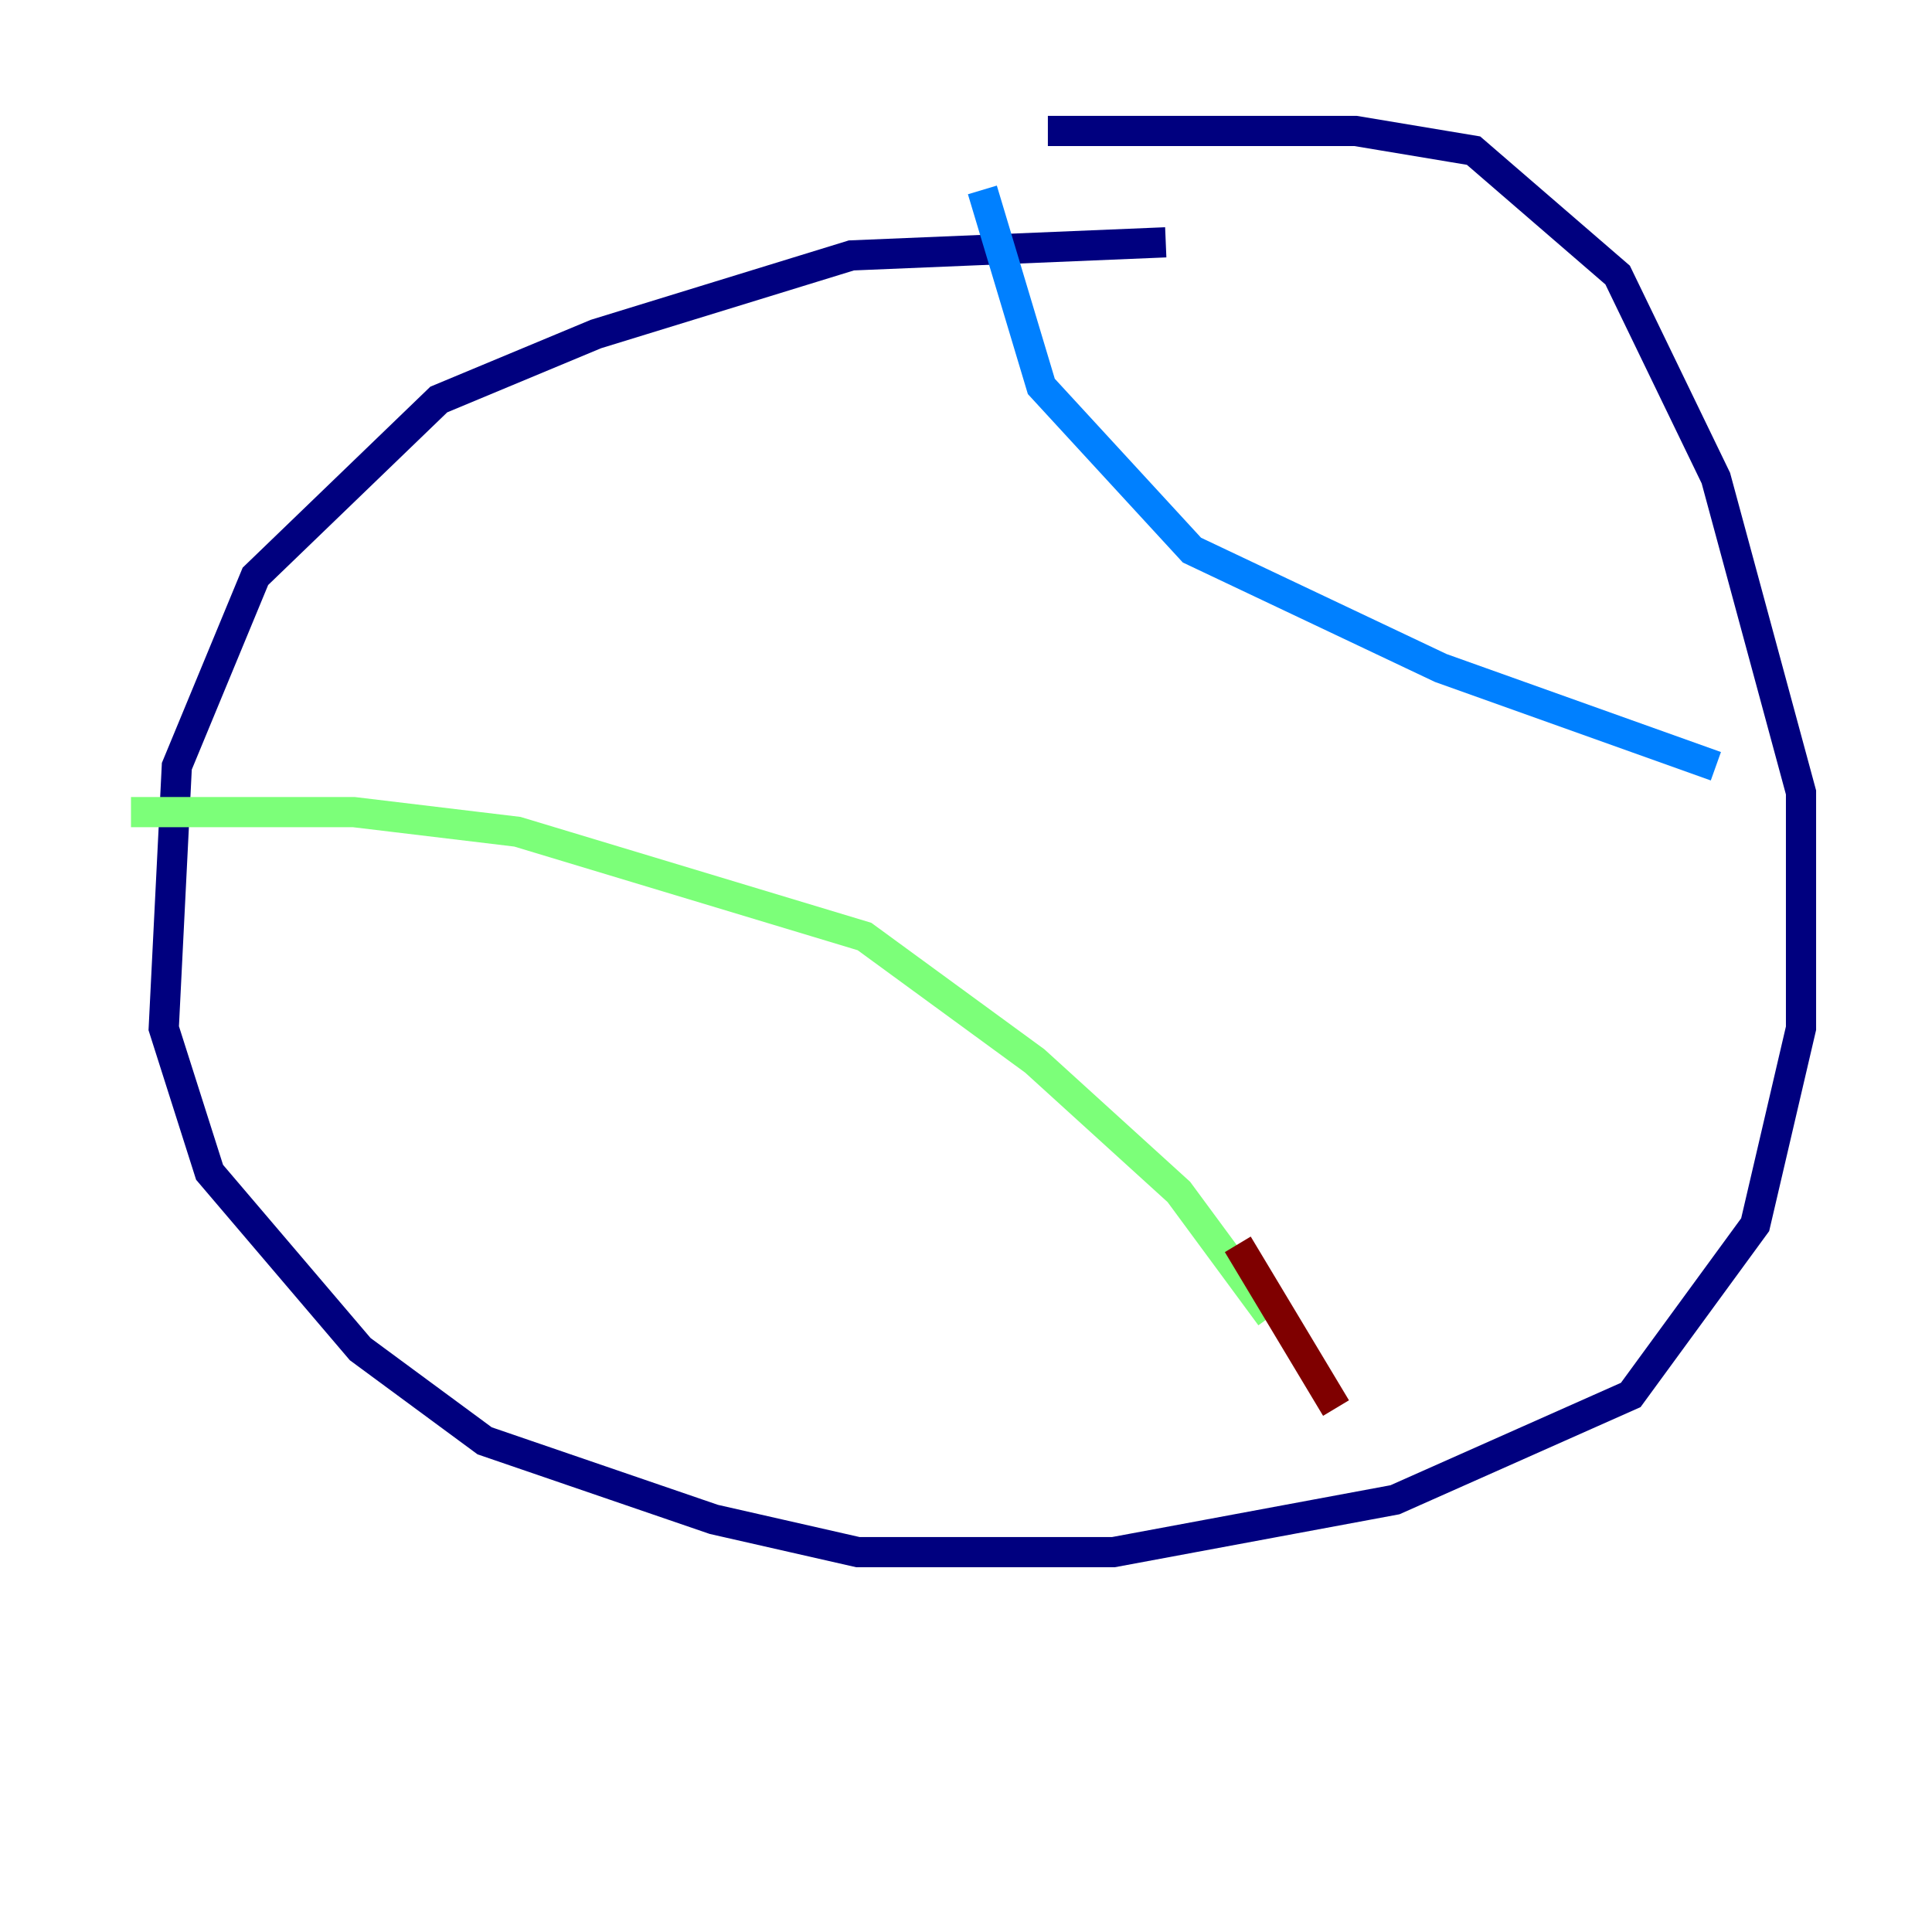 <?xml version="1.0" encoding="utf-8" ?>
<svg baseProfile="tiny" height="128" version="1.2" viewBox="0,0,128,128" width="128" xmlns="http://www.w3.org/2000/svg" xmlns:ev="http://www.w3.org/2001/xml-events" xmlns:xlink="http://www.w3.org/1999/xlink"><defs /><polyline fill="none" points="77.234,16.054 56.407,16.922 39.485,22.129 29.071,26.468 16.922,38.183 11.715,50.766 10.848,68.122 13.885,77.668 23.864,89.383 32.108,95.458 47.295,100.664 56.841,102.834 73.763,102.834 92.42,99.363 108.041,92.42 116.285,81.139 119.322,68.122 119.322,52.502 113.681,31.675 107.173,18.224 97.627,9.98 89.817,8.678 69.424,8.678" stroke="#00007f" stroke-width="2" /><polyline fill="none" points="65.085,12.583 68.99,25.6 78.969,36.447 95.458,44.258 113.681,50.766" stroke="#0080ff" stroke-width="2" /><polyline fill="none" points="8.678,53.803 23.43,53.803 34.278,55.105 57.275,62.047 68.556,70.291 78.102,78.969 84.176,87.214" stroke="#7cff79" stroke-width="2" /><polyline fill="none" points="85.044,88.949 85.044,88.949" stroke="#ff9400" stroke-width="2" /><polyline fill="none" points="82.007,82.441 88.515,93.288" stroke="#7f0000" stroke-width="2" /></svg>